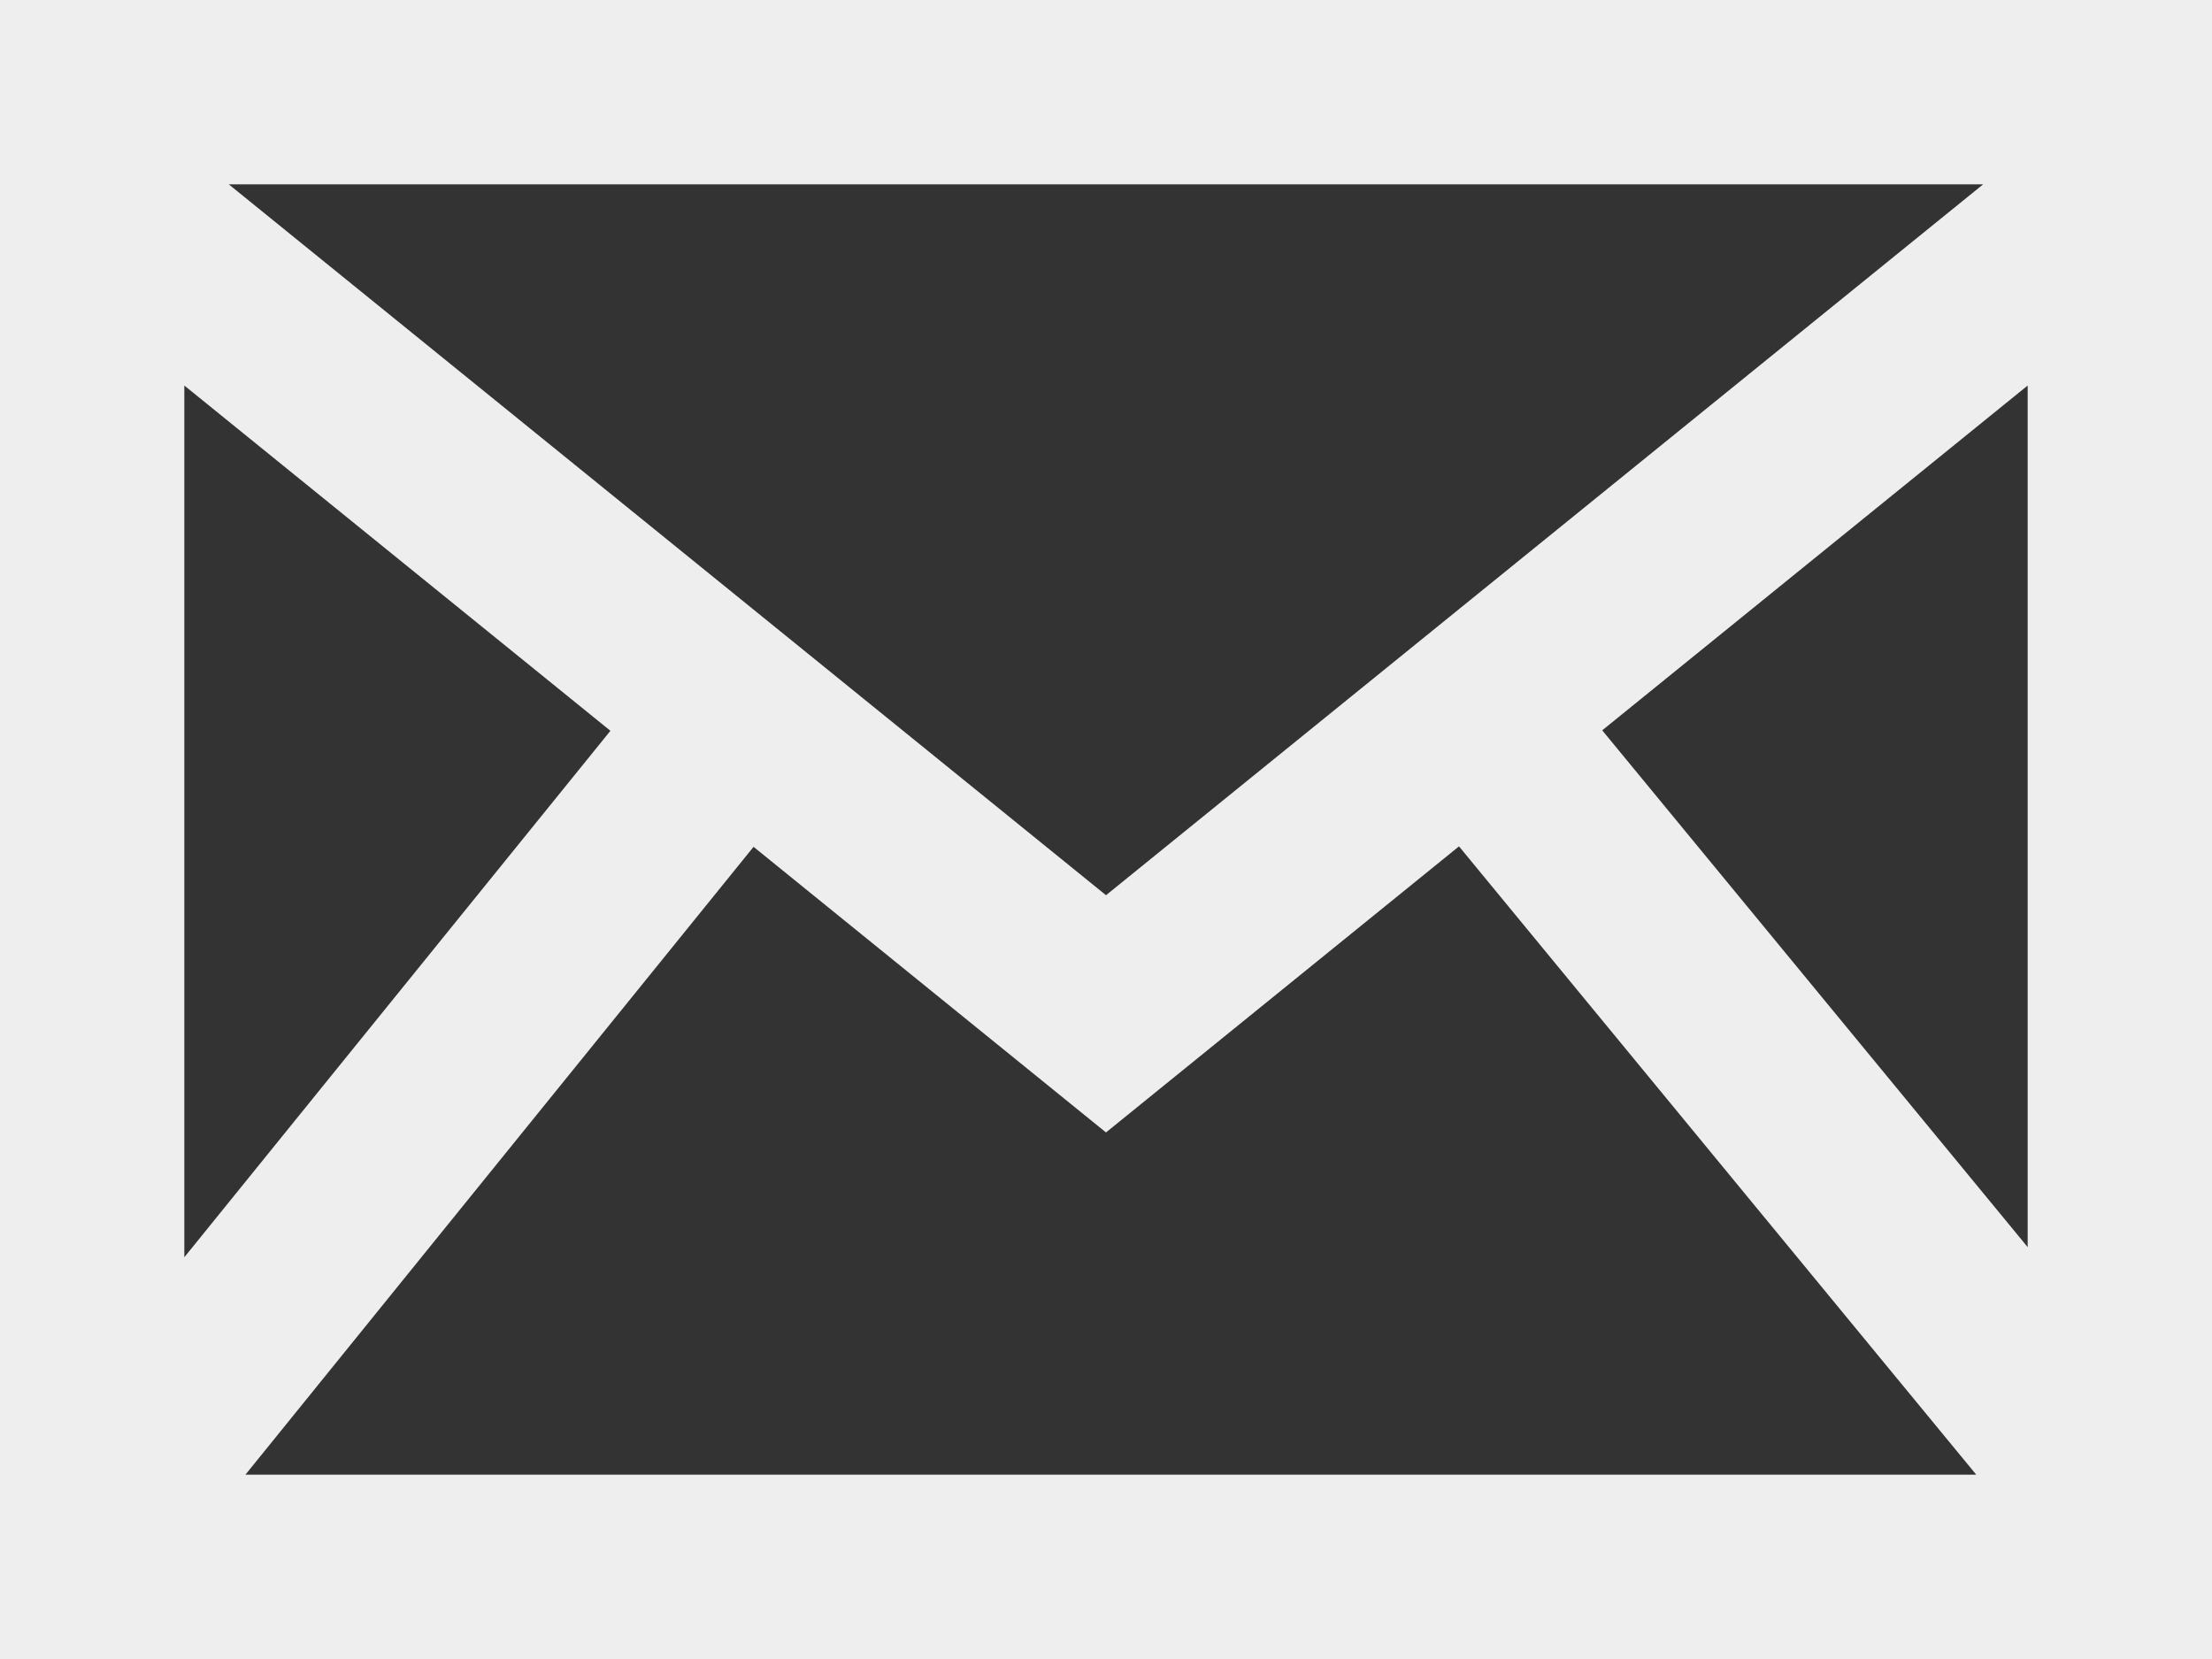 <?xml version="1.0" encoding="UTF-8" standalone="no"?>
<!-- Created with Inkscape (http://www.inkscape.org/) -->

<svg
   width="203.389mm"
   height="152.542mm"
   viewBox="0 0 203.389 152.542"
   version="1.1"
   id="svg5"
   inkscape:version="1.1.1 (3bf5ae0d25, 2021-09-20)"
   sodipodi:docname="iconmonstr-email-2.svg"
   xmlns:inkscape="http://www.inkscape.org/namespaces/inkscape"
   xmlns:sodipodi="http://sodipodi.sourceforge.net/DTD/sodipodi-0.dtd"
   xmlns="http://www.w3.org/2000/svg"
   xmlns:svg="http://www.w3.org/2000/svg">
  <rect x="0" y="0" width="203.389" height="152.542" fill="#333333" stroke="none"/>
  <sodipodi:namedview
     id="namedview7"
     pagecolor="#505050"
     bordercolor="#ffffff"
     borderopacity="1"
     inkscape:pageshadow="0"
     inkscape:pageopacity="0"
     inkscape:pagecheckerboard="1"
     inkscape:document-units="mm"
     showgrid="false"
     inkscape:zoom="0.36703143"
     inkscape:cx="-178.45883"
     inkscape:cy="399.14838"
     inkscape:window-width="1920"
     inkscape:window-height="1009"
     inkscape:window-x="-8"
     inkscape:window-y="-8"
     inkscape:window-maximized="1"
     inkscape:current-layer="layer1" />
  <defs
     id="defs2" />
  <g
     inkscape:label="Layer 1"
     inkscape:groupmode="layer"
     id="layer1"
     transform="translate(-5.115,-78.717)">
    <path
       d="M 5.115,78.717 V 231.259 H 208.504 V 78.717 Z M 61.242,145.912 22.064,194.318 V 114.166 Z M 26.149,95.666 H 187.462 l -80.652,65.364 z m 48.254,60.915 32.406,26.262 32.458,-26.305 47.559,57.771 H 27.683 Z M 152.436,145.869 191.555,114.166 v 79.22 z"
       id="path824"
       style="fill:#eeeeee;fill-opacity:1;stroke-width:8.475" />
  </g>
</svg>
